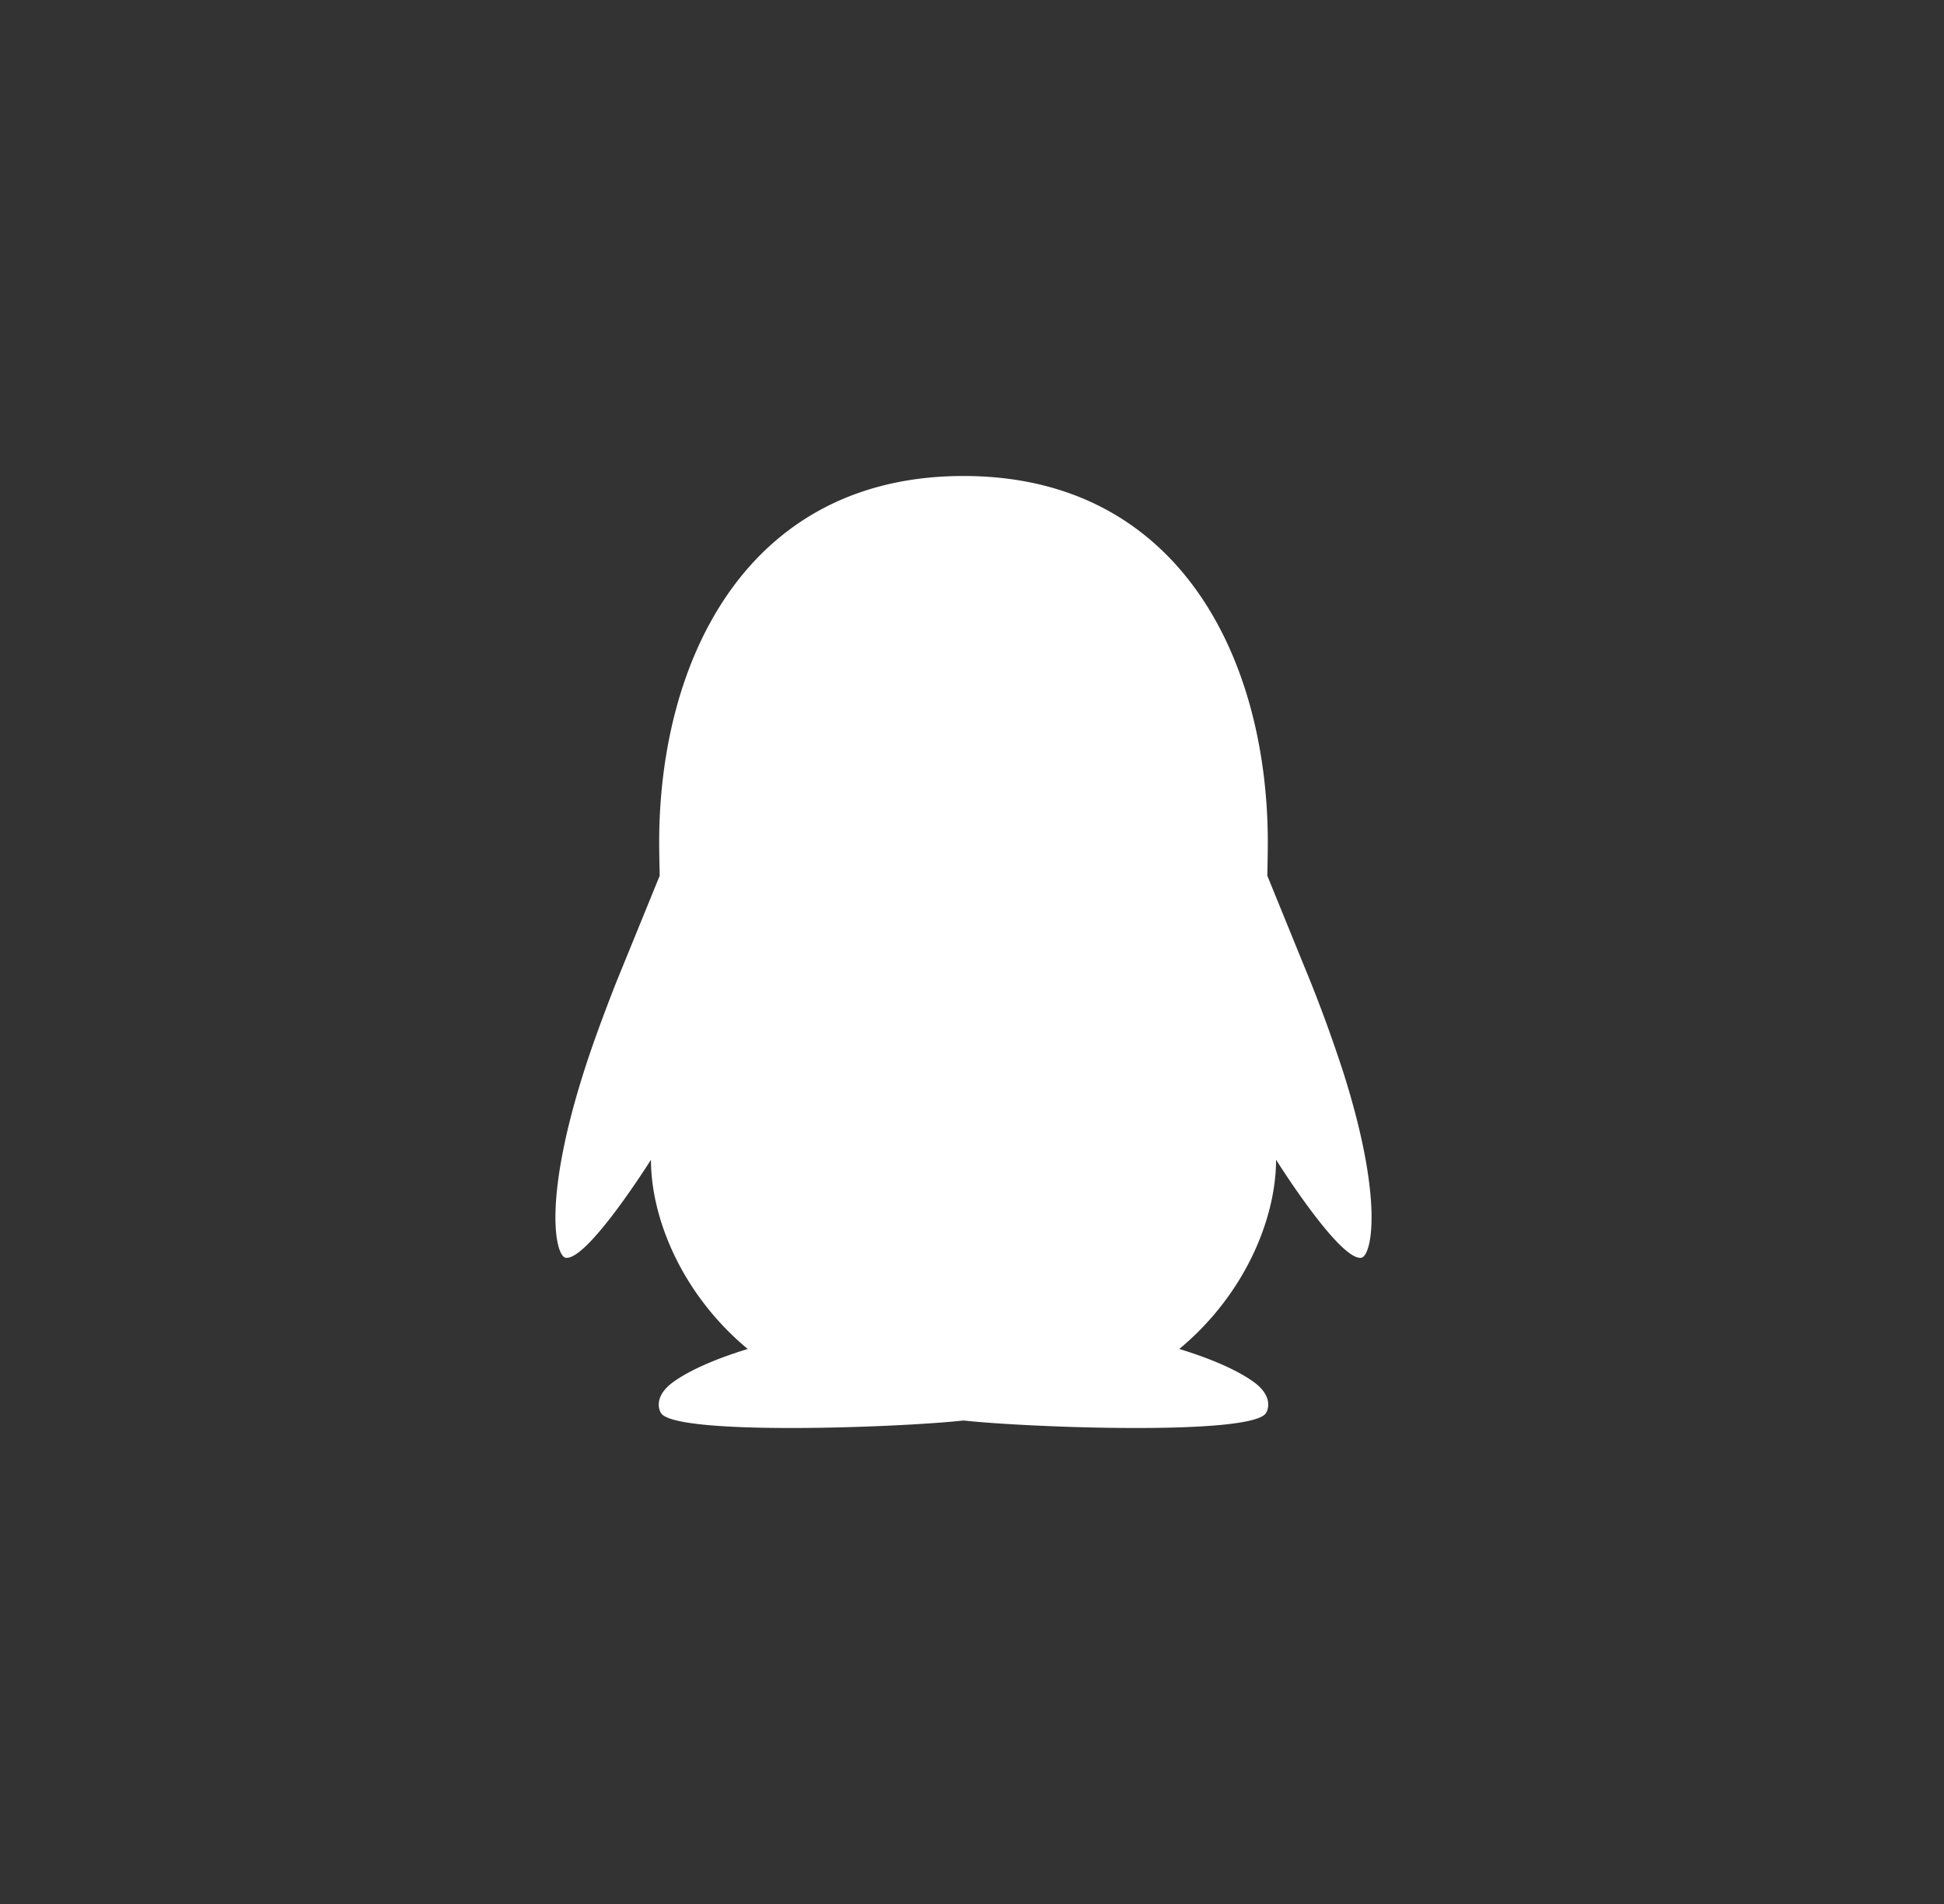 <svg width="49" height="48" viewBox="0 0 49 48" xmlns="http://www.w3.org/2000/svg"><rect x="0" y="0" width="49" height="48" fill="#333333" stroke="none"/><path d="M33.86 27.036a37.149 37.149 0 0 0-.818-2.263l-1.098-2.695c0-.032.012-.562.012-.838 0-4.608-2.217-9.24-7.671-9.24-5.453 0-7.67 4.632-7.67 9.24 0 .276.013.806.013.838l-1.099 2.695c-.302.77-.6 1.574-.818 2.263-1.04 3.283-.704 4.644-.448 4.673.552.067 2.145-2.472 2.145-2.472 0 1.469.772 3.386 2.439 4.771-.624.19-1.39.48-1.88.835-.443.322-.388.646-.308.778.351.578 5.997.37 7.628.19 1.629.18 7.277.388 7.625-.19.08-.132.136-.456-.307-.778-.491-.357-1.256-.645-1.88-.835 1.667-1.385 2.439-3.302 2.439-4.771 0 0 1.592 2.539 2.144 2.472.256-.029.593-1.39-.448-4.673" fill="#FFF" fill-rule="evenodd" /></svg>
